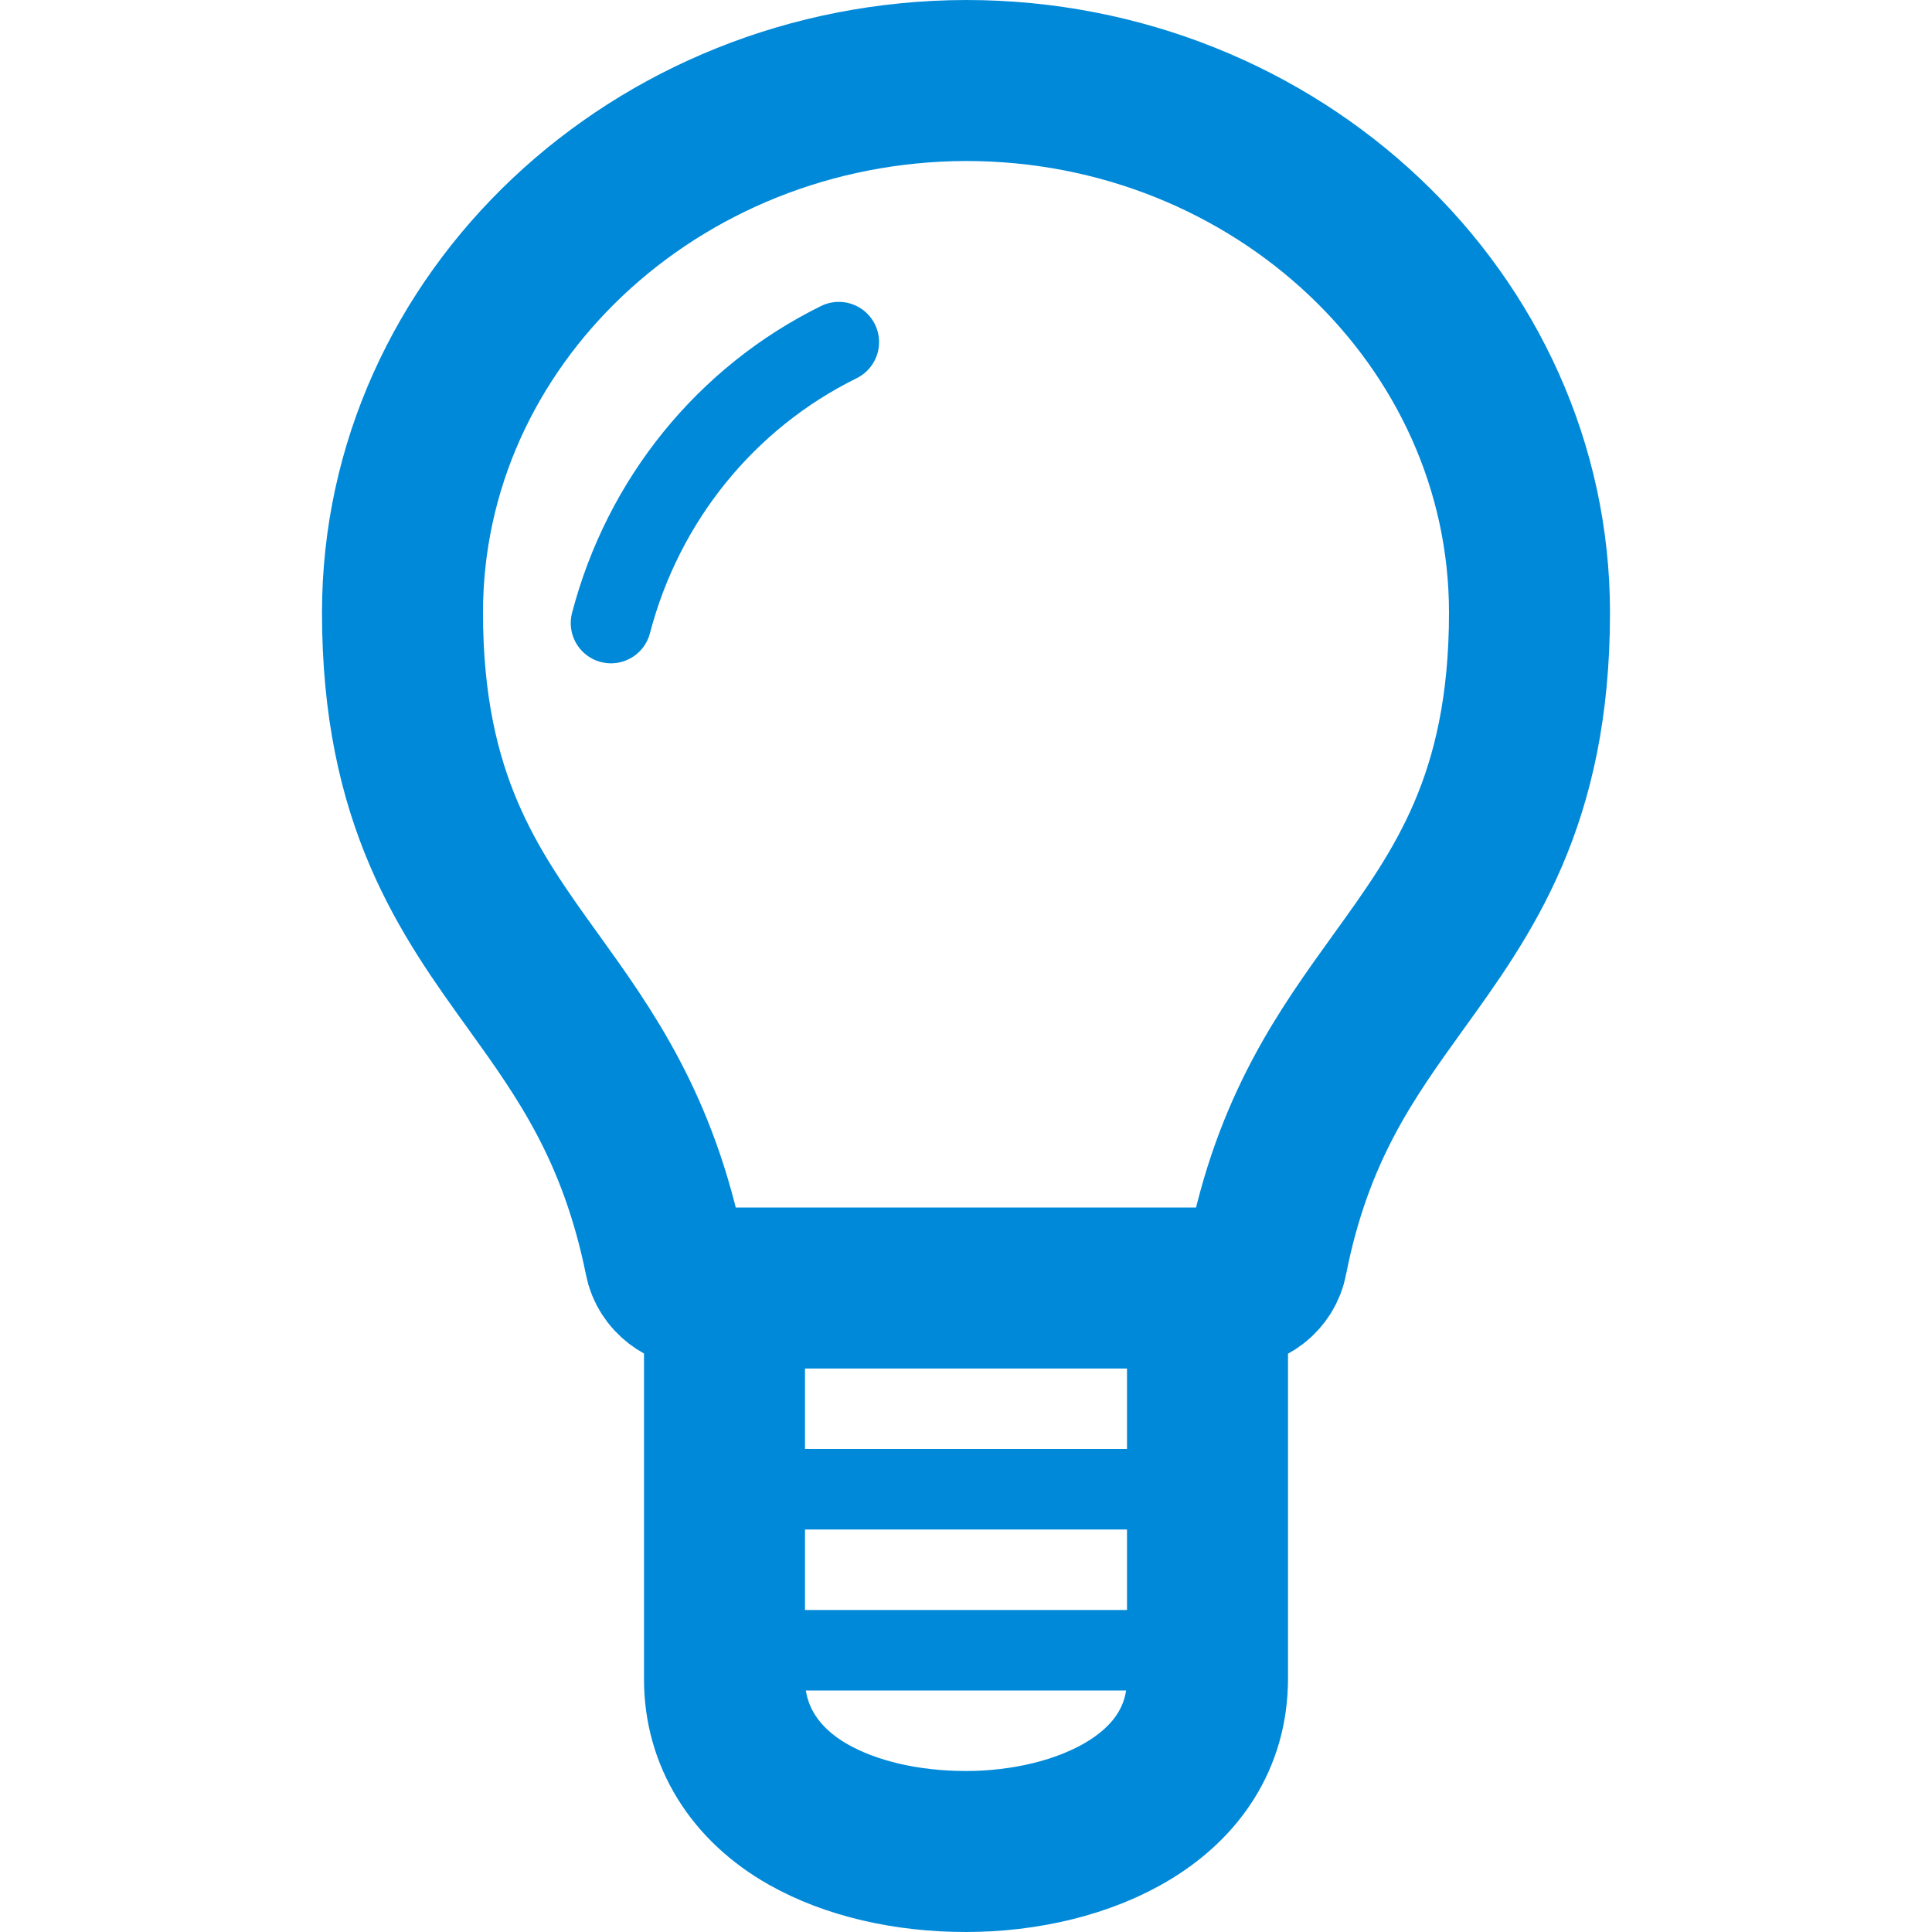 <?xml version="1.0" encoding="UTF-8"?><svg id="lx" xmlns="http://www.w3.org/2000/svg" width="24" height="24" viewBox="0 0 24 24"><g id="ly"><path d="M10.42,4.25c-1.4,.69-2.43,1.96-2.83,3.49" style="fill:none; stroke:#0089d9; stroke-linecap:round; stroke-linejoin:round;"/><line x1="9" y1="20.5" x2="15" y2="20.5" style="fill:#0089d9; stroke:#0089d9; stroke-miterlimit:10;"/><line x1="9" y1="18.5" x2="15" y2="18.5" style="fill:#0089d9; stroke:#0089d9; stroke-miterlimit:10;"/><path d="M15.74,15.64c-.04,.21-.23,.36-.46,.36h-6.56c-.22,0-.42-.15-.46-.36-.33-1.63-.99-2.55-1.63-3.44-.8-1.11-1.63-2.26-1.63-4.59,0-3.64,3.14-6.6,7-6.61,3.86,0,7,2.97,7,6.61,0,2.34-.83,3.48-1.63,4.59-.64,.89-1.31,1.81-1.63,3.44Z" style="fill:none; stroke:#0089d9; stroke-miterlimit:10; stroke-width:2px;"/><path id="lz" d="M15,16v4.85c0,1.48-1.56,2.15-3,2.15-.74,0-1.43-.16-1.96-.46-.67-.38-1.04-.98-1.04-1.68v-4.85" style="fill:none; stroke:#0089d9; stroke-linecap:round; stroke-linejoin:round; stroke-width:2px;"/></g></svg>